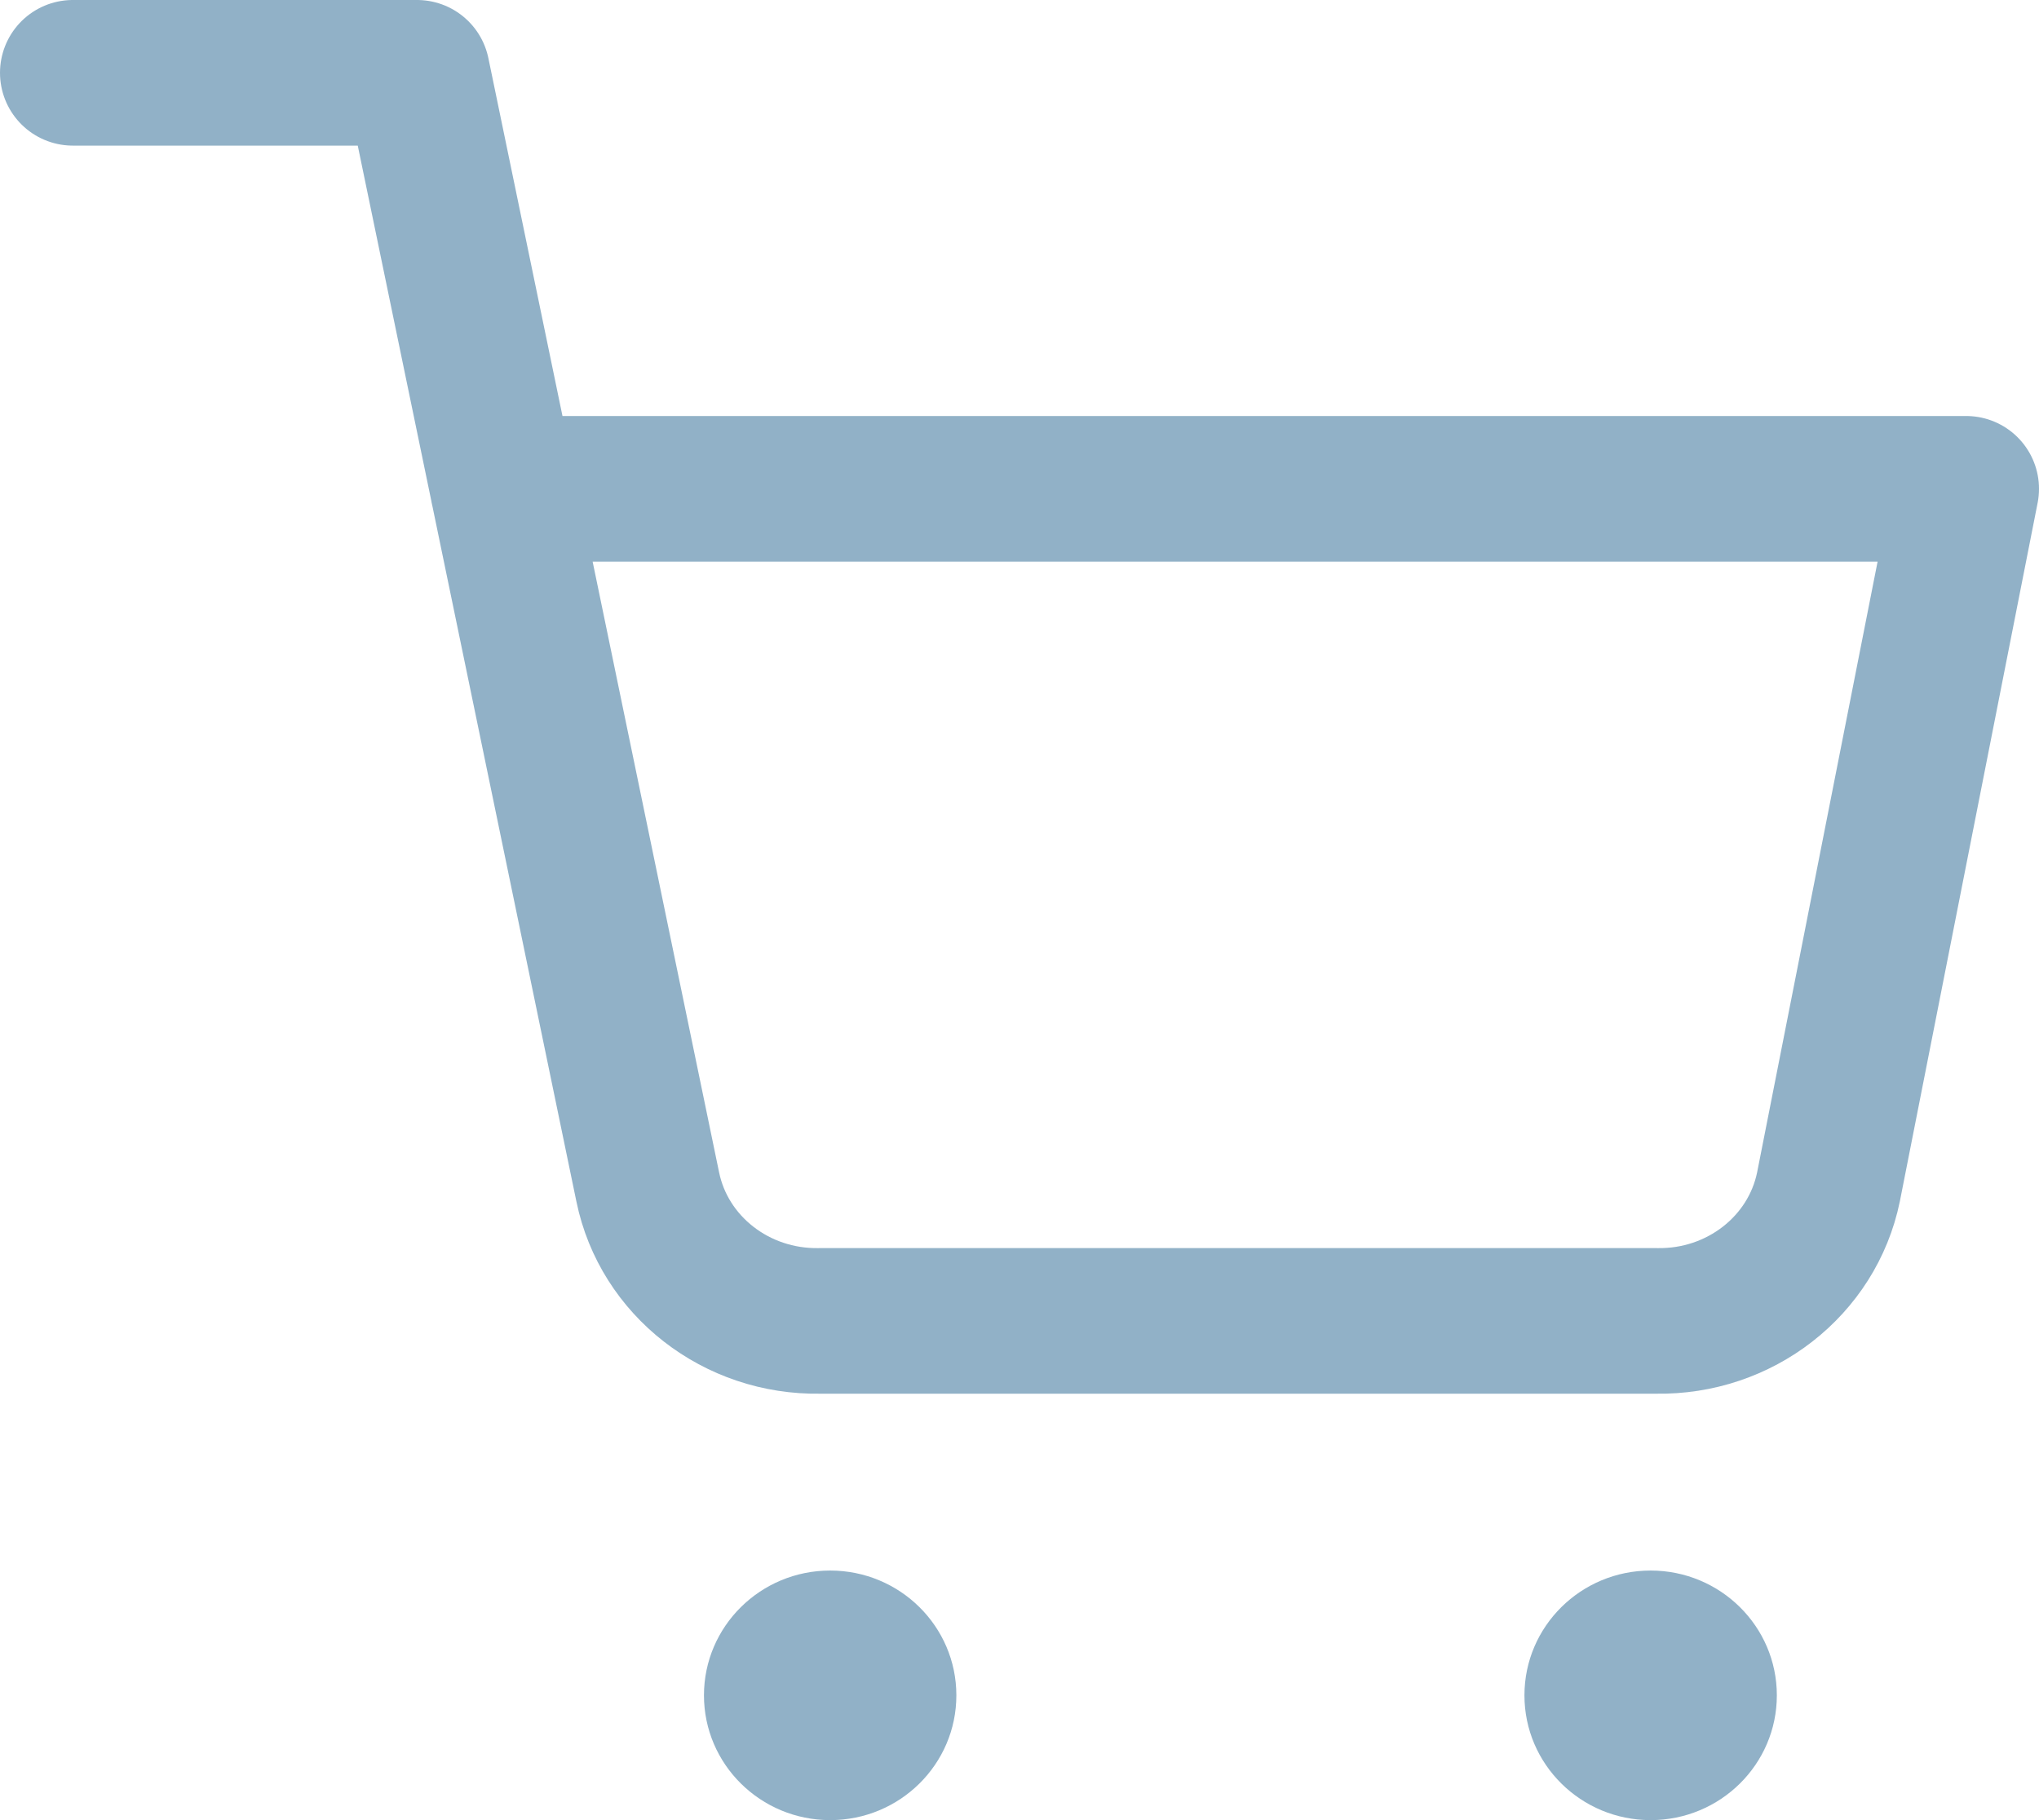 <?xml version="1.0" encoding="UTF-8"?>
<svg width="28px" height="25px" viewBox="0 0 28 25" version="1.1" xmlns="http://www.w3.org/2000/svg" xmlns:xlink="http://www.w3.org/1999/xlink">
    <title>94C71E14-549E-4B36-A7CA-26D597B662BD</title>
    <g id="Tablet" stroke="none" stroke-width="1" fill="none" fill-rule="evenodd">
        <g id="tablet768_homepage_loggedin_v01" transform="translate(-717, -31)">
            <g id="shopping-cart" transform="translate(718, 32)">
                <ellipse id="Oval" fill="#91B1C7" cx="10.4" cy="22.286" rx="1.733" ry="1.714"></ellipse>
                <ellipse id="Oval" fill="#91B1C7" cx="21.667" cy="22.286" rx="1.733" ry="1.714"></ellipse>
                <path d="M0,0 L4.727,0 L7.895,15.303 C8.118,16.389 9.113,17.164 10.258,17.143 L21.745,17.143 C22.89,17.164 23.886,16.389 24.109,15.303 L26,5.714 L5.909,5.714" id="Path" stroke="#91B1C7" stroke-width="2" stroke-linecap="round" stroke-linejoin="round"></path>
            </g>
        </g>
    </g>
</svg>